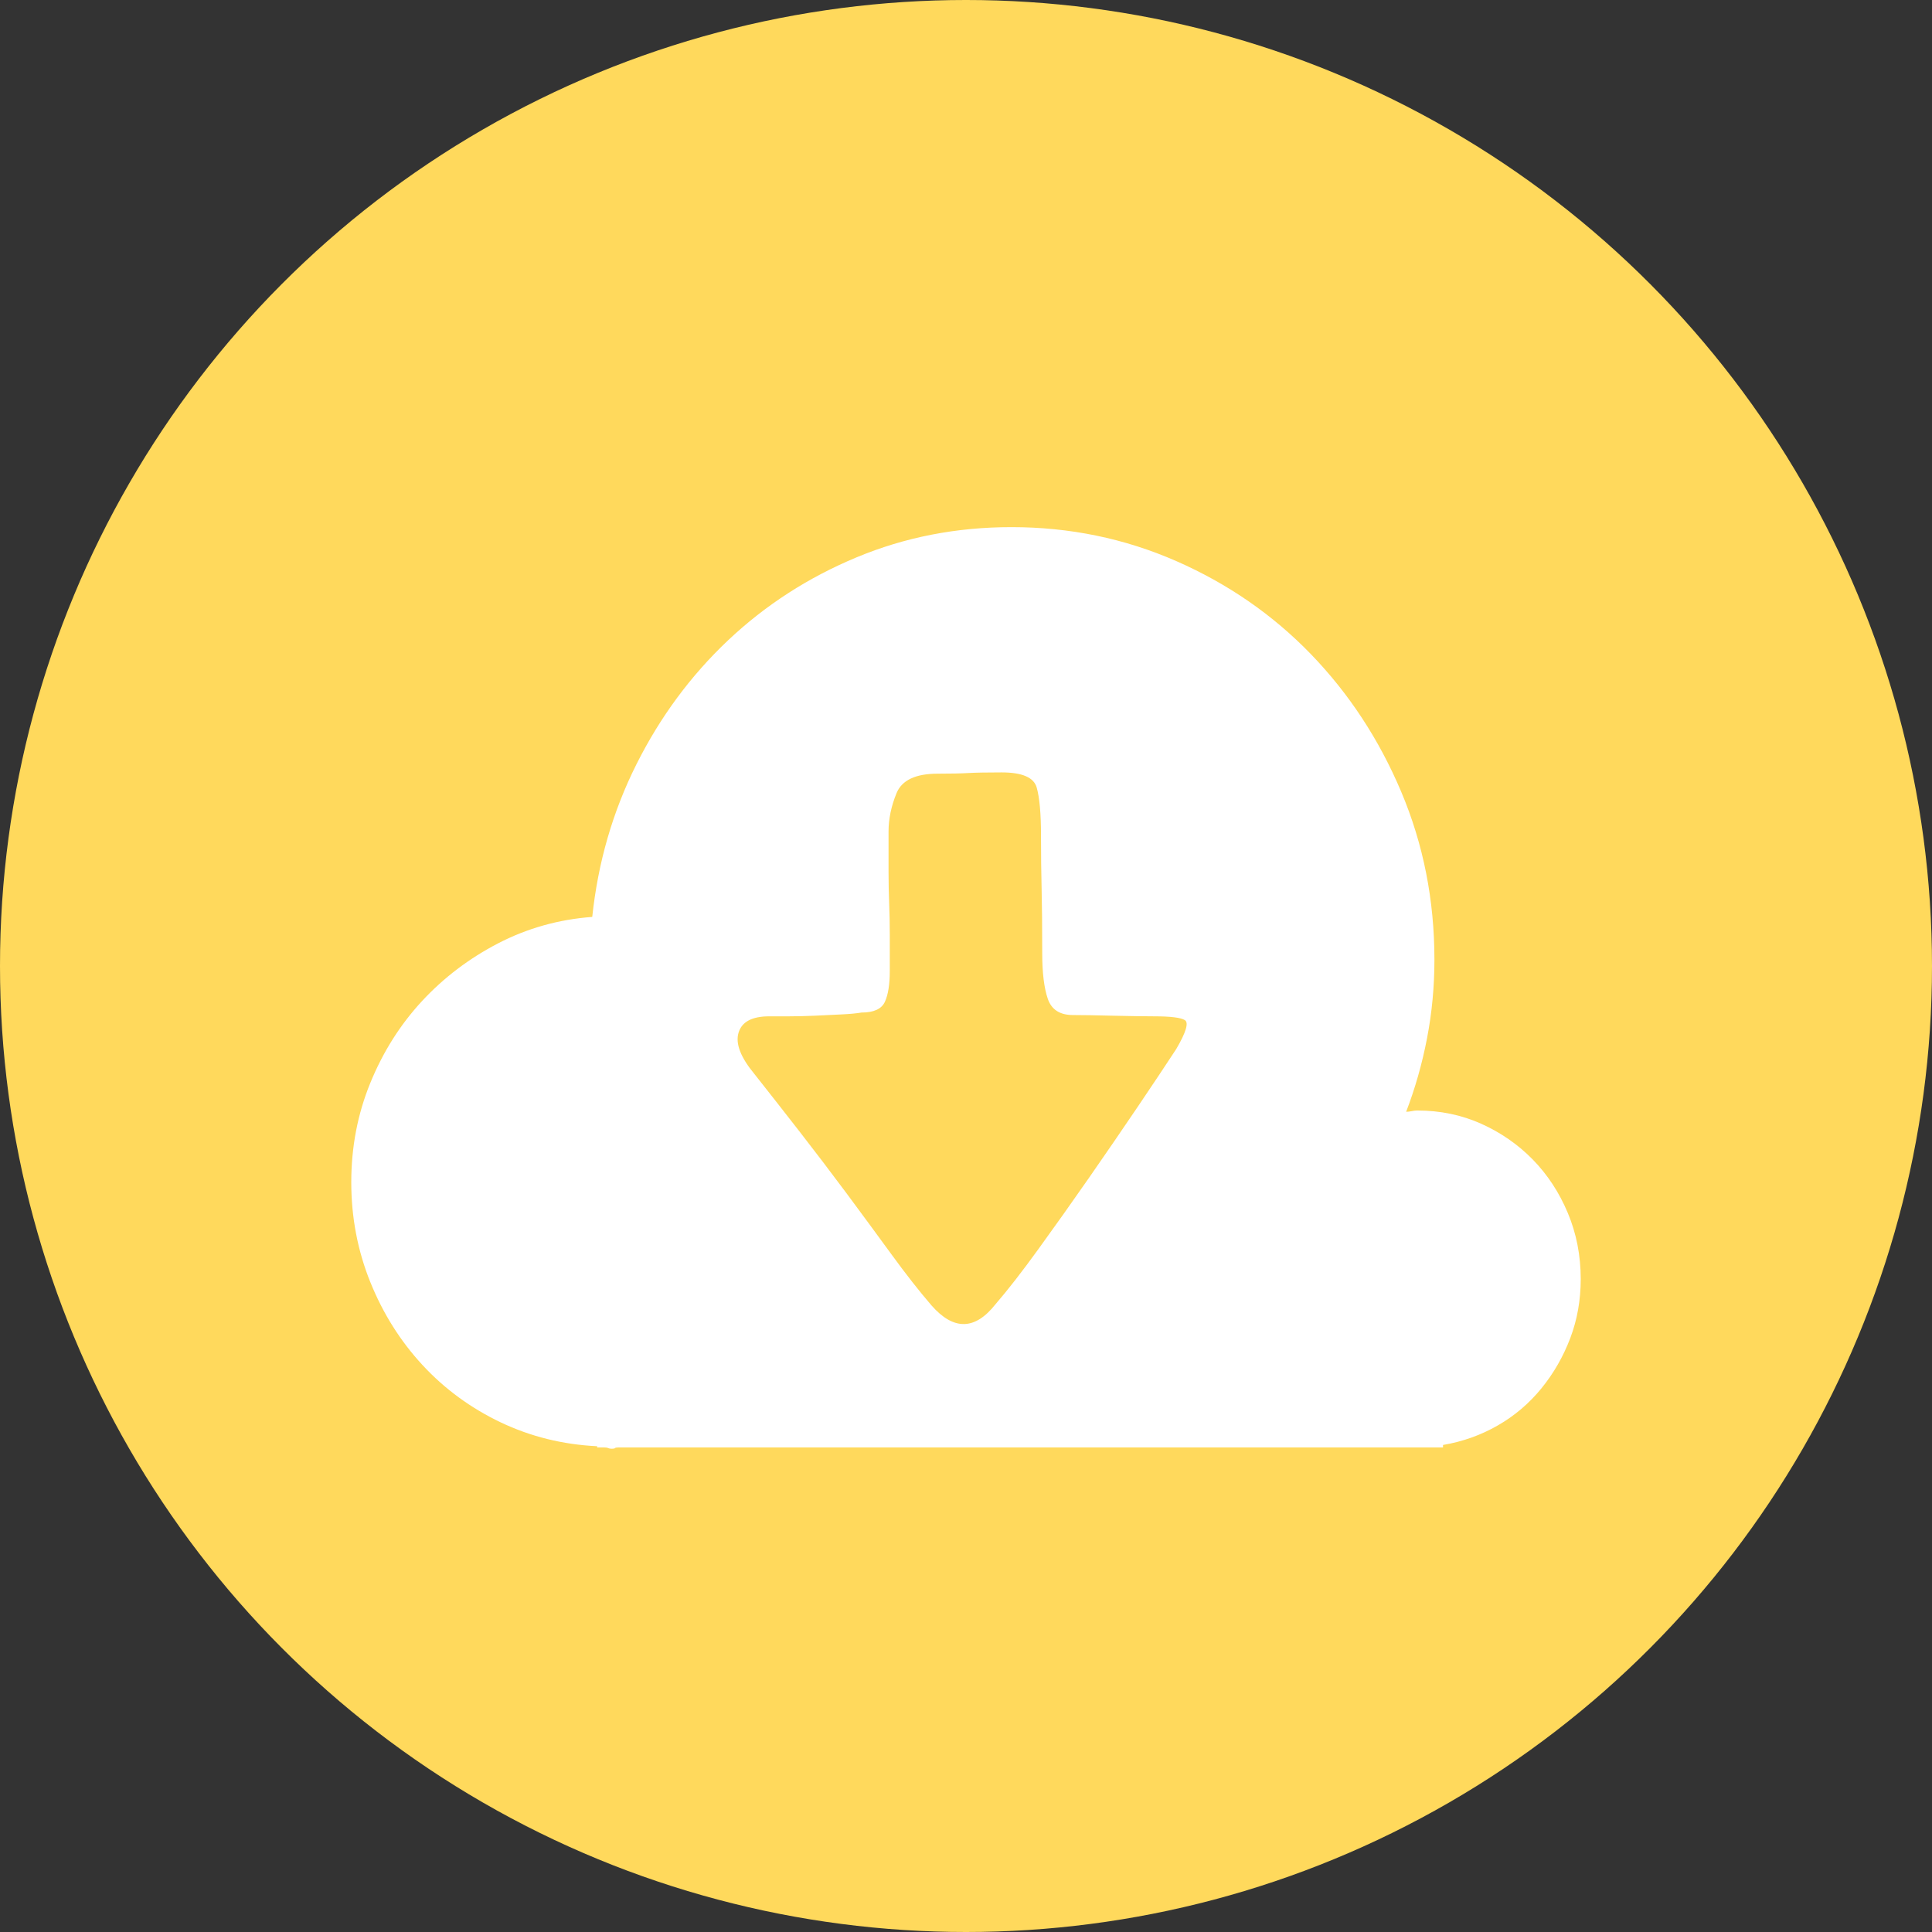 <?xml version="1.0" encoding="UTF-8"?>
<svg width="44px" height="44px" viewBox="0 0 44 44" version="1.1" xmlns="http://www.w3.org/2000/svg" xmlns:xlink="http://www.w3.org/1999/xlink">
    <rect x="0" y="0" width="44" height="44" fill="#333333" stroke="none"/>
    <!-- Generator: Sketch 52.6 (67491) - http://www.bohemiancoding.com/sketch -->
    <title>保存图片 copy 2@2x</title>
    <desc>Created with Sketch.</desc>
    <g id="Page-1" stroke="none" stroke-width="1" fill="none" fill-rule="evenodd">
        <g id="分享" transform="translate(-332, -650)">
            <g id="Group-9" transform="translate(0, 621)">
                <g id="Group-8" transform="translate(25, 29)">
                    <g id="Group-4" transform="translate(294, 0)">
                        <g id="保存图片-copy-2" transform="translate(13, 0)">
                            <circle id="Oval-2-Copy-5" fill="#FFD95C" cx="22" cy="22" r="22"></circle>
                            <g id="云下载" transform="translate(8, 12)" fill="#FFFFFF" fill-rule="nonzero">
                                <path d="M28,17.128 C28,17.606 27.921,18.054 27.762,18.474 C27.603,18.894 27.384,19.276 27.104,19.62 C26.824,19.963 26.493,20.245 26.11,20.464 C25.727,20.684 25.312,20.832 24.864,20.908 L24.864,20.965 L24.276,20.965 L24.248,20.965 L6.076,20.965 C6.039,20.965 6.015,20.97 6.006,20.98 C5.997,20.989 5.973,20.994 5.936,20.994 C5.899,20.994 5.871,20.989 5.852,20.98 C5.833,20.97 5.805,20.965 5.768,20.965 L5.6,20.965 L5.6,20.937 C4.816,20.899 4.083,20.717 3.402,20.393 C2.721,20.068 2.128,19.634 1.624,19.09 C1.12,18.546 0.723,17.916 0.434,17.2 C0.145,16.484 6.40783722e-14,15.725 6.39488462e-14,14.924 C6.38193202e-14,14.122 0.145,13.368 0.434,12.662 C0.723,11.955 1.115,11.335 1.61,10.8 C2.105,10.266 2.683,9.827 3.346,9.483 C4.009,9.14 4.723,8.939 5.488,8.882 C5.619,7.641 5.955,6.481 6.496,5.403 C7.037,4.324 7.733,3.384 8.582,2.582 C9.431,1.781 10.407,1.151 11.508,0.693 C12.609,0.234 13.785,0.005 15.036,0.005 C16.361,0.005 17.612,0.263 18.788,0.778 C19.964,1.294 20.986,2 21.854,2.897 C22.722,3.795 23.408,4.84 23.912,6.033 C24.416,7.226 24.668,8.5 24.668,9.855 C24.668,10.466 24.612,11.063 24.5,11.645 C24.388,12.227 24.229,12.786 24.024,13.32 C24.061,13.32 24.103,13.315 24.15,13.306 C24.197,13.296 24.239,13.291 24.276,13.291 C24.799,13.291 25.284,13.392 25.732,13.592 C26.18,13.793 26.572,14.065 26.908,14.408 C27.244,14.752 27.51,15.157 27.706,15.625 C27.902,16.093 28,16.594 28,17.128 Z M18.788,11.891 C19.012,11.509 19.077,11.289 18.984,11.232 C18.891,11.175 18.657,11.146 18.284,11.146 C18.06,11.146 17.747,11.141 17.346,11.132 C16.945,11.122 16.641,11.117 16.436,11.117 C16.137,11.117 15.946,10.993 15.862,10.745 C15.778,10.497 15.736,10.153 15.736,9.714 C15.736,9.104 15.731,8.612 15.722,8.24 C15.713,7.868 15.708,7.462 15.708,7.023 C15.708,6.527 15.675,6.164 15.61,5.935 C15.545,5.706 15.279,5.591 14.812,5.591 C14.476,5.591 14.224,5.596 14.056,5.605 C13.888,5.615 13.655,5.62 13.356,5.62 C12.852,5.62 12.539,5.768 12.418,6.064 C12.297,6.359 12.236,6.651 12.236,6.937 L12.236,7.853 C12.236,8.101 12.241,8.34 12.25,8.569 C12.259,8.798 12.264,9.037 12.264,9.285 L12.264,10.115 C12.264,10.421 12.227,10.655 12.152,10.817 C12.077,10.979 11.9,11.06 11.62,11.06 C11.508,11.079 11.354,11.094 11.158,11.103 C10.962,11.113 10.761,11.122 10.556,11.132 C10.351,11.141 10.155,11.146 9.968,11.146 L9.52,11.146 C9.128,11.146 8.895,11.27 8.82,11.518 C8.745,11.767 8.867,12.081 9.184,12.463 C9.501,12.864 9.842,13.298 10.206,13.766 C10.57,14.234 10.929,14.706 11.284,15.183 C11.639,15.661 11.979,16.124 12.306,16.572 C12.633,17.021 12.936,17.407 13.216,17.732 C13.72,18.305 14.205,18.295 14.672,17.703 C14.952,17.379 15.279,16.959 15.652,16.443 C16.025,15.928 16.408,15.389 16.8,14.826 C17.192,14.262 17.565,13.718 17.92,13.193 C18.275,12.668 18.564,12.234 18.788,11.891 Z" id="Shape"></path>
                            </g>
                        </g>
                    </g>
                </g>
            </g>
        </g>
    </g>
</svg>